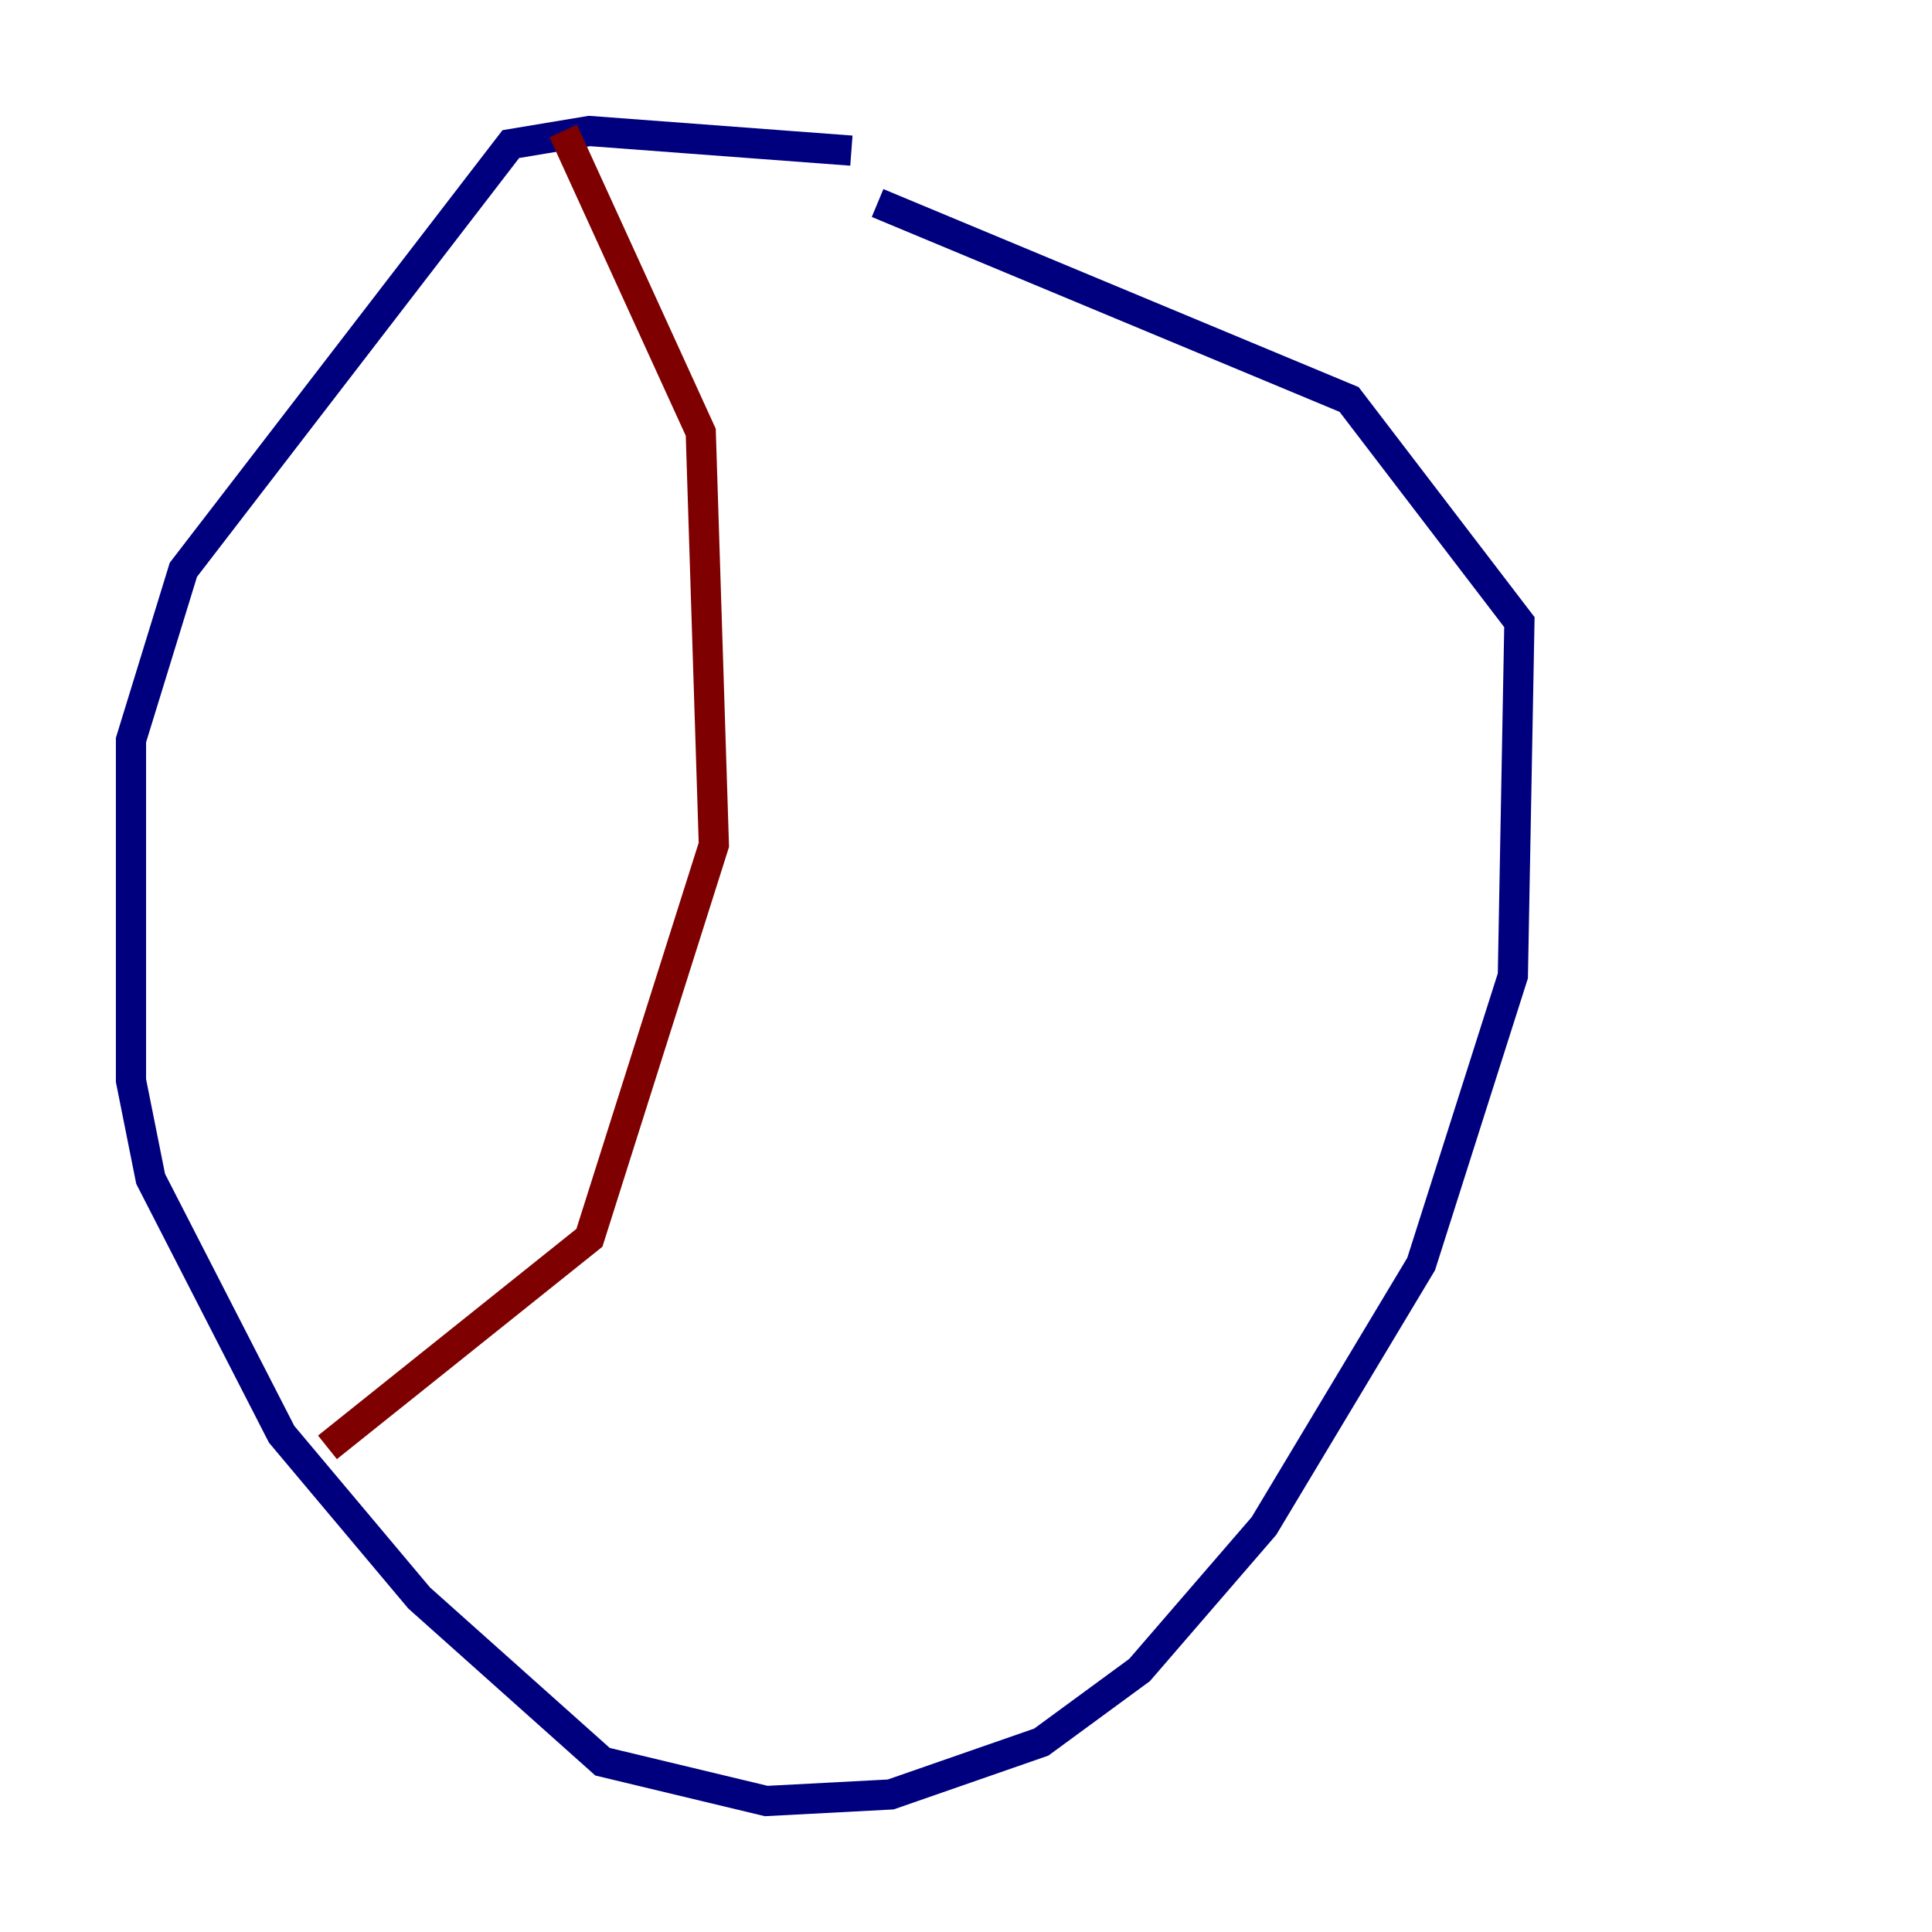 <?xml version="1.0" encoding="utf-8" ?>
<svg baseProfile="tiny" height="128" version="1.2" viewBox="0,0,128,128" width="128" xmlns="http://www.w3.org/2000/svg" xmlns:ev="http://www.w3.org/2001/xml-events" xmlns:xlink="http://www.w3.org/1999/xlink"><defs /><polyline fill="none" points="56.407,9.98 39.051,8.678 33.844,9.546 12.149,37.749 8.678,49.031 8.678,71.593 9.98,78.102 18.658,95.024 27.77,105.871 39.919,116.719 50.766,119.322 59.01,118.888 68.99,115.417 75.498,110.644 83.742,101.098 94.156,83.742 100.231,64.651 100.664,41.22 89.383,26.468 58.142,13.451" stroke="#00007f" stroke-width="2" /><polyline fill="none" points="37.315,8.678 46.427,28.637 47.295,55.973 39.051,82.007 21.695,95.891" stroke="#7f0000" stroke-width="2" /></svg>